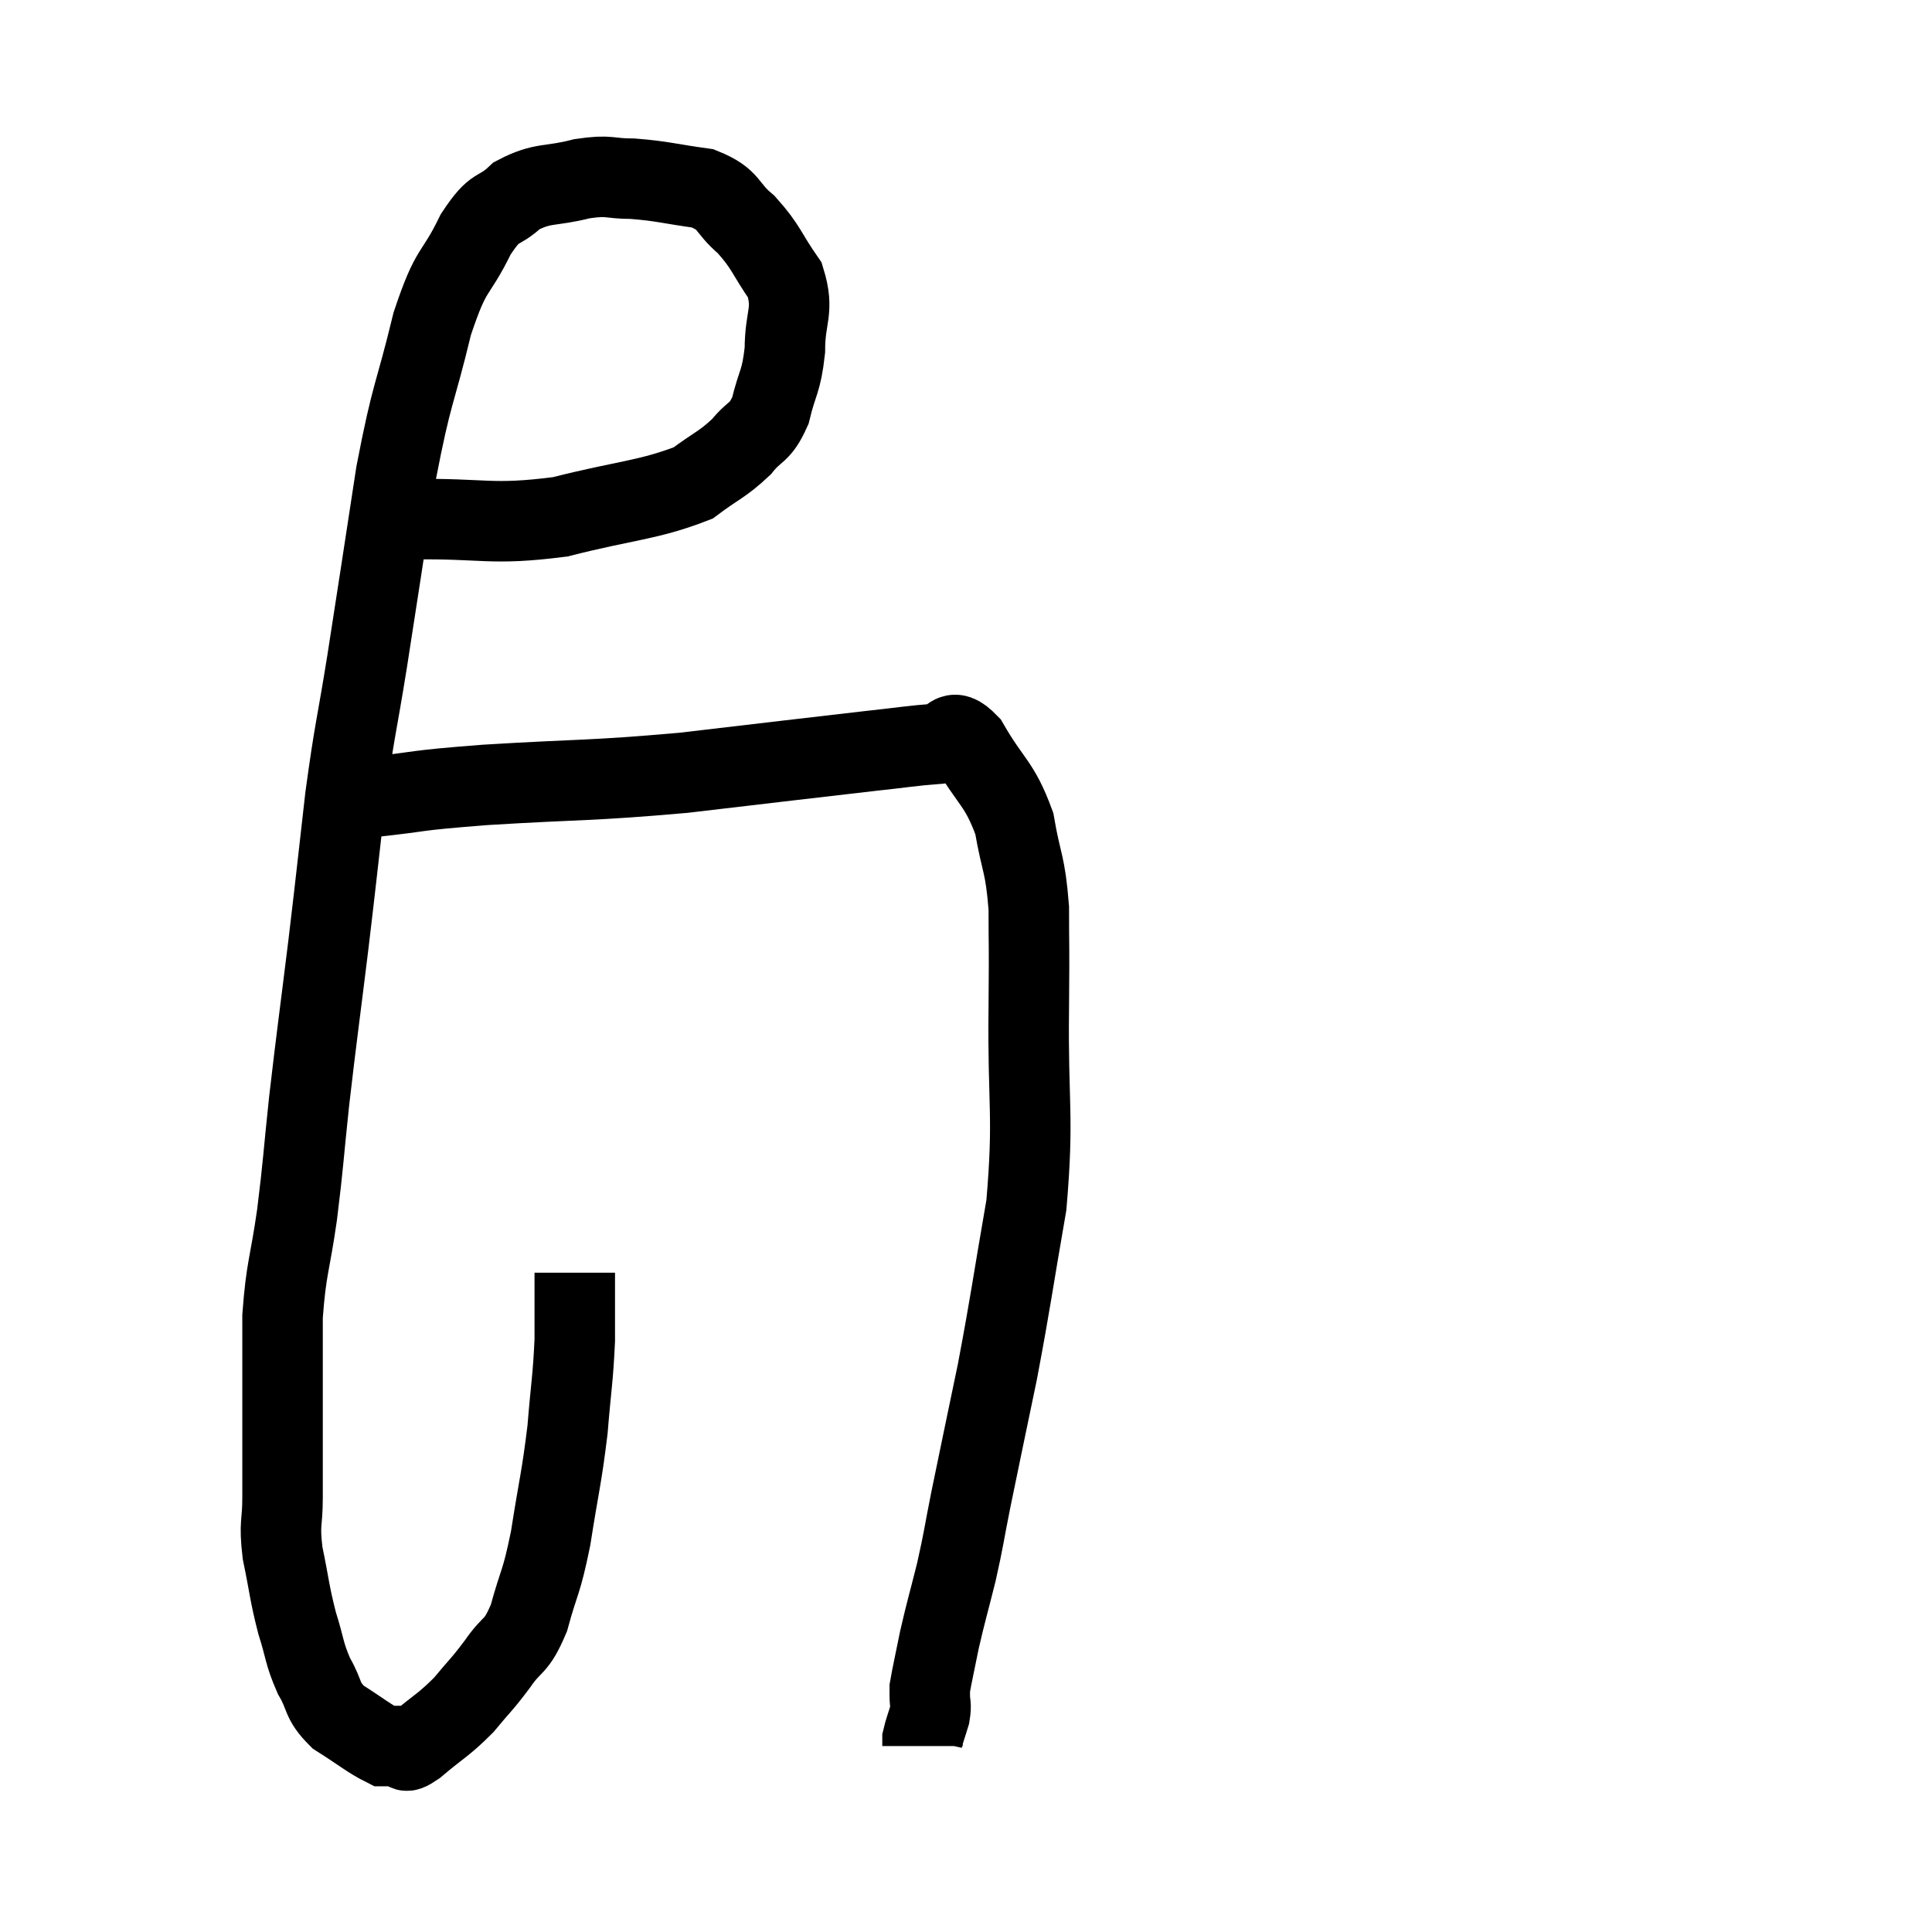 <svg width="48" height="48" viewBox="0 0 48 48" xmlns="http://www.w3.org/2000/svg"><path d="M 9.12 12.9 C 9.66 12.9, 9 12.915, 10.2 12.9 C 12.06 12.87, 12.165 13.065, 13.92 12.84 C 15.57 12.42, 16.095 12.435, 17.22 12 C 17.82 11.55, 17.94 11.55, 18.42 11.1 C 18.78 10.65, 18.87 10.8, 19.14 10.2 C 19.32 9.45, 19.41 9.51, 19.5 8.7 C 19.5 7.83, 19.74 7.74, 19.5 6.96 C 19.02 6.27, 19.05 6.15, 18.54 5.58 C 18 5.13, 18.165 4.965, 17.46 4.68 C 16.59 4.56, 16.47 4.5, 15.72 4.44 C 15.09 4.44, 15.18 4.335, 14.46 4.44 C 13.65 4.65, 13.5 4.515, 12.84 4.86 C 12.33 5.34, 12.345 5.025, 11.82 5.82 C 11.28 6.93, 11.235 6.555, 10.74 8.04 C 10.29 9.9, 10.245 9.66, 9.84 11.76 C 9.48 14.1, 9.435 14.43, 9.12 16.44 C 8.85 18.12, 8.82 18.045, 8.58 19.8 C 8.37 21.63, 8.385 21.57, 8.16 23.46 C 7.92 25.41, 7.875 25.68, 7.68 27.36 C 7.53 28.77, 7.545 28.845, 7.38 30.18 C 7.2 31.44, 7.11 31.485, 7.02 32.7 C 7.02 33.87, 7.02 33.915, 7.02 35.04 C 7.02 36.12, 7.02 36.315, 7.02 37.2 C 7.02 37.89, 6.93 37.8, 7.02 38.58 C 7.2 39.45, 7.185 39.555, 7.38 40.32 C 7.59 40.98, 7.545 41.055, 7.8 41.64 C 8.1 42.15, 7.965 42.225, 8.4 42.66 C 8.97 43.02, 9.18 43.2, 9.54 43.38 C 9.69 43.38, 9.72 43.38, 9.84 43.38 C 9.93 43.38, 9.9 43.38, 10.02 43.38 C 10.17 43.38, 9.945 43.635, 10.32 43.38 C 10.92 42.87, 11.01 42.87, 11.52 42.36 C 11.94 41.85, 11.955 41.88, 12.36 41.34 C 12.75 40.77, 12.81 40.98, 13.14 40.2 C 13.41 39.21, 13.44 39.39, 13.68 38.22 C 13.89 36.87, 13.95 36.75, 14.1 35.52 C 14.19 34.41, 14.235 34.275, 14.28 33.3 C 14.28 32.46, 14.28 32.04, 14.28 31.62 C 14.28 31.62, 14.28 31.62, 14.28 31.62 L 14.28 31.62" fill="none" stroke="black" stroke-width="2"></path><path d="M 9.24 19.8 C 10.65 19.65, 10.125 19.65, 12.06 19.5 C 14.52 19.35, 14.595 19.41, 16.98 19.2 C 19.29 18.93, 20.025 18.84, 21.6 18.66 C 22.44 18.57, 22.665 18.525, 23.28 18.48 C 23.67 18.48, 23.58 17.985, 24.06 18.48 C 24.63 19.47, 24.825 19.44, 25.2 20.46 C 25.38 21.51, 25.47 21.42, 25.56 22.56 C 25.56 23.79, 25.575 23.175, 25.56 25.02 C 25.53 27.48, 25.695 27.675, 25.5 29.94 C 25.14 32.01, 25.125 32.25, 24.78 34.08 C 24.45 35.67, 24.375 36.015, 24.12 37.26 C 23.94 38.16, 23.955 38.19, 23.76 39.06 C 23.55 39.9, 23.505 40.02, 23.34 40.74 C 23.22 41.34, 23.16 41.595, 23.1 41.94 C 23.1 42.03, 23.1 41.955, 23.1 42.12 C 23.1 42.36, 23.145 42.33, 23.1 42.6 C 23.01 42.9, 22.965 43.005, 22.92 43.2 C 22.92 43.29, 22.92 43.335, 22.92 43.38 C 22.92 43.38, 22.92 43.38, 22.92 43.38 L 22.92 43.38" fill="none" stroke="black" stroke-width="2"></path></svg>